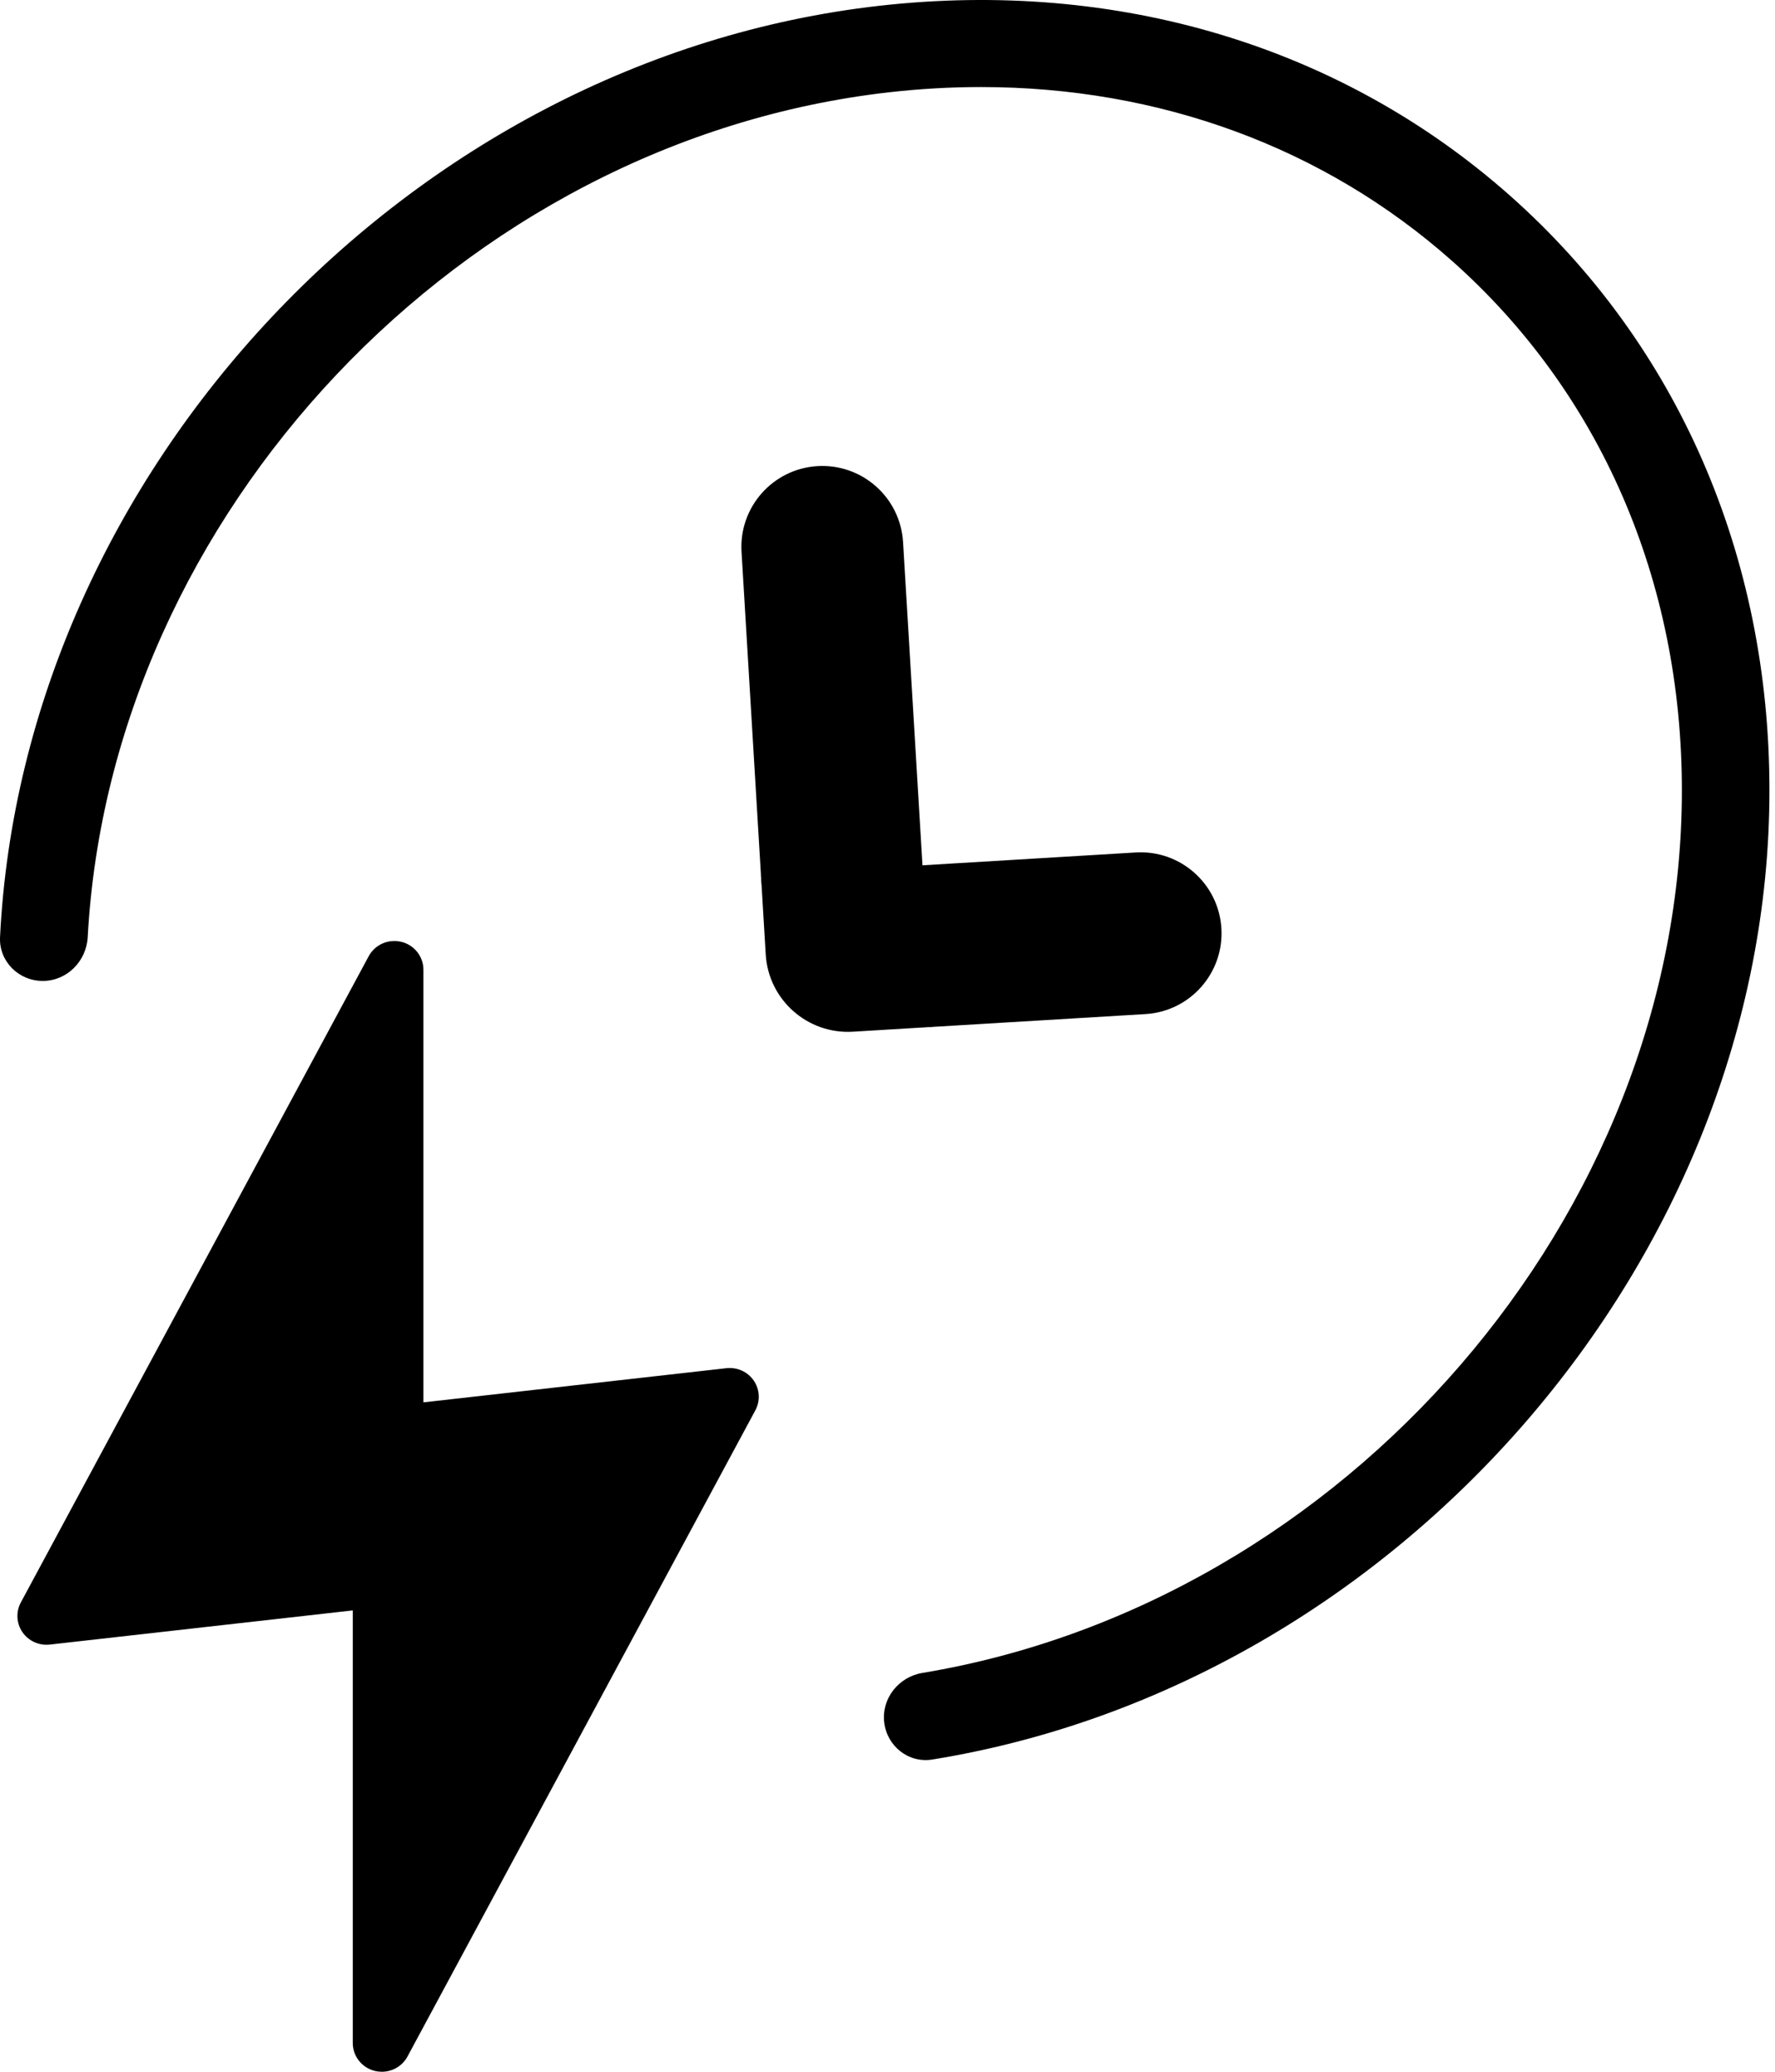 <svg width="84" height="98" viewBox="0 0 84 98" fill="none" xmlns="http://www.w3.org/2000/svg">
<path fill-rule="evenodd" clip-rule="evenodd" d="M35.67 65.305C35.383 64.887 34.888 64.663 34.376 64.719L20.038 66.335V45.871C20.038 45.247 19.608 44.703 18.996 44.552C18.381 44.4 17.745 44.681 17.448 45.232L0.986 75.8C0.745 76.247 0.775 76.788 1.062 77.206C1.35 77.624 1.846 77.849 2.356 77.793L16.694 76.177V96.639C16.694 97.264 17.124 97.809 17.736 97.96C17.848 97.987 17.96 98 18.07 98C18.57 98 19.041 97.731 19.284 97.279L35.747 66.71C35.987 66.264 35.957 65.723 35.67 65.305Z" fill="currentColor"/>
<path d="M35.092 26.101C34.965 23.99 36.573 22.176 38.684 22.049C40.795 21.922 42.609 23.53 42.736 25.642L44.115 48.576L40.361 48.802C38.212 48.931 36.366 47.294 36.237 45.146L35.092 26.101Z" fill="currentColor"/>
<path d="M53.749 40.324C55.86 40.197 57.675 41.806 57.801 43.917C57.928 46.028 56.32 47.842 54.209 47.969L44.115 48.576C39.893 48.83 36.265 45.613 36.011 41.391L53.749 40.324Z" fill="currentColor"/>
<path d="M71.472 9.266C63.494 2.191 52.89 -1 41.609 0.274C19.336 2.796 1.089 22.328 0.002 44.329C-0.054 45.472 0.879 46.401 2.023 46.401C3.167 46.401 4.089 45.472 4.151 44.329C5.234 24.356 21.832 6.658 42.078 4.365C43.542 4.199 44.994 4.118 46.426 4.118C54.864 4.118 62.656 6.967 68.713 12.339C75.728 18.562 79.593 27.456 79.593 37.384C79.593 57.51 63.65 75.811 43.651 79.134C42.528 79.32 41.714 80.337 41.844 81.468C41.973 82.597 42.994 83.412 44.116 83.231C66.144 79.677 83.737 59.538 83.737 37.384C83.737 26.267 79.381 16.282 71.472 9.266Z" fill="currentColor"/>
</svg>
